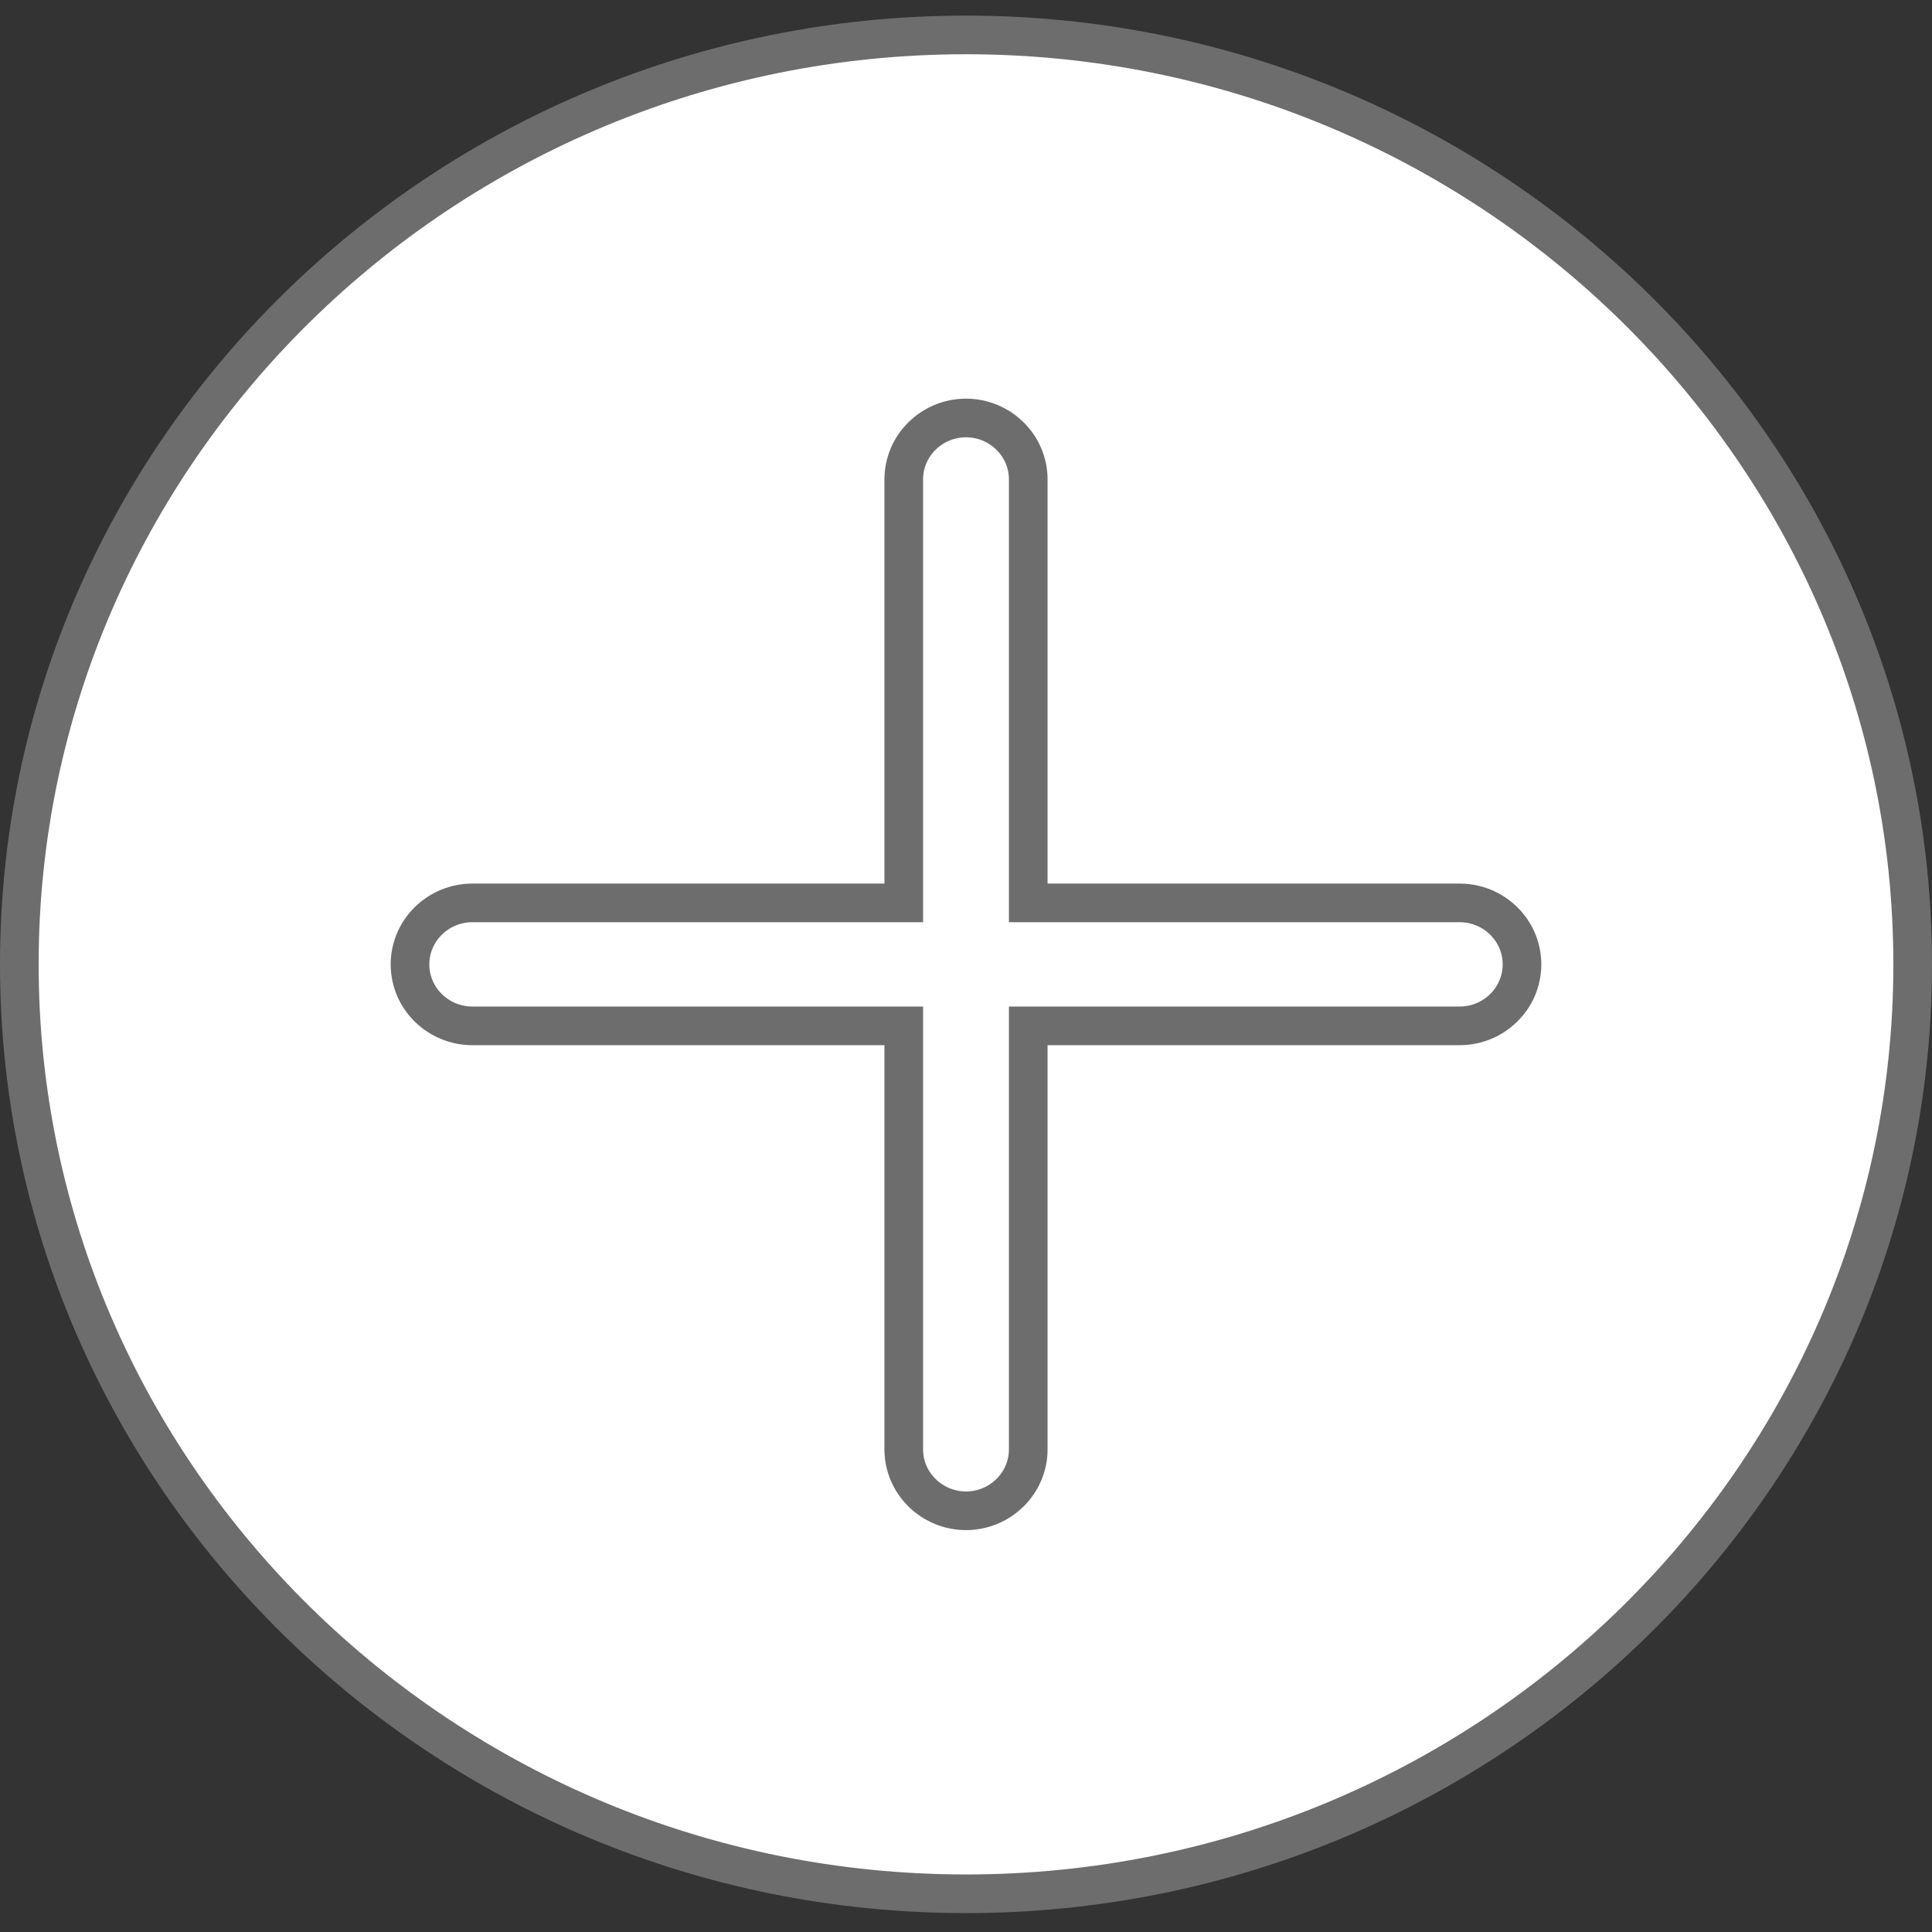 <svg width="50" height="50" viewBox="0 0 50 50" fill="none" xmlns="http://www.w3.org/2000/svg">
<rect x="0" y="0" width="50" height="50" fill="#333333" stroke="none"/>
<g clip-path="url(#clip0_117_254)">
<circle cx="25" cy="25.405" r="23.214" fill="white"/>
<path d="M0.5 24.958C0.5 11.711 11.49 0.904 25 0.904C38.51 0.904 49.5 11.711 49.5 24.958C49.5 38.205 38.51 49.011 25 49.011C11.49 49.011 0.5 38.205 0.5 24.958ZM26.611 37.508V26.549H37.778C38.657 26.549 39.389 25.843 39.389 24.958C39.389 24.073 38.657 23.367 37.778 23.367H26.611V12.409C26.611 11.524 25.879 10.817 25 10.817C24.121 10.817 23.389 11.524 23.389 12.409V23.367H12.222C11.344 23.367 10.611 24.073 10.611 24.958C10.611 25.843 11.344 26.549 12.222 26.549H23.389V37.508C23.389 38.392 24.121 39.099 25 39.099C25.879 39.099 26.611 38.392 26.611 37.508Z" fill="white" stroke="#6D6D6D"/>
</g>
<defs>
<clipPath id="clip0_117_254">
<rect width="50" height="50" fill="white"/>
</clipPath>
</defs>
</svg>
